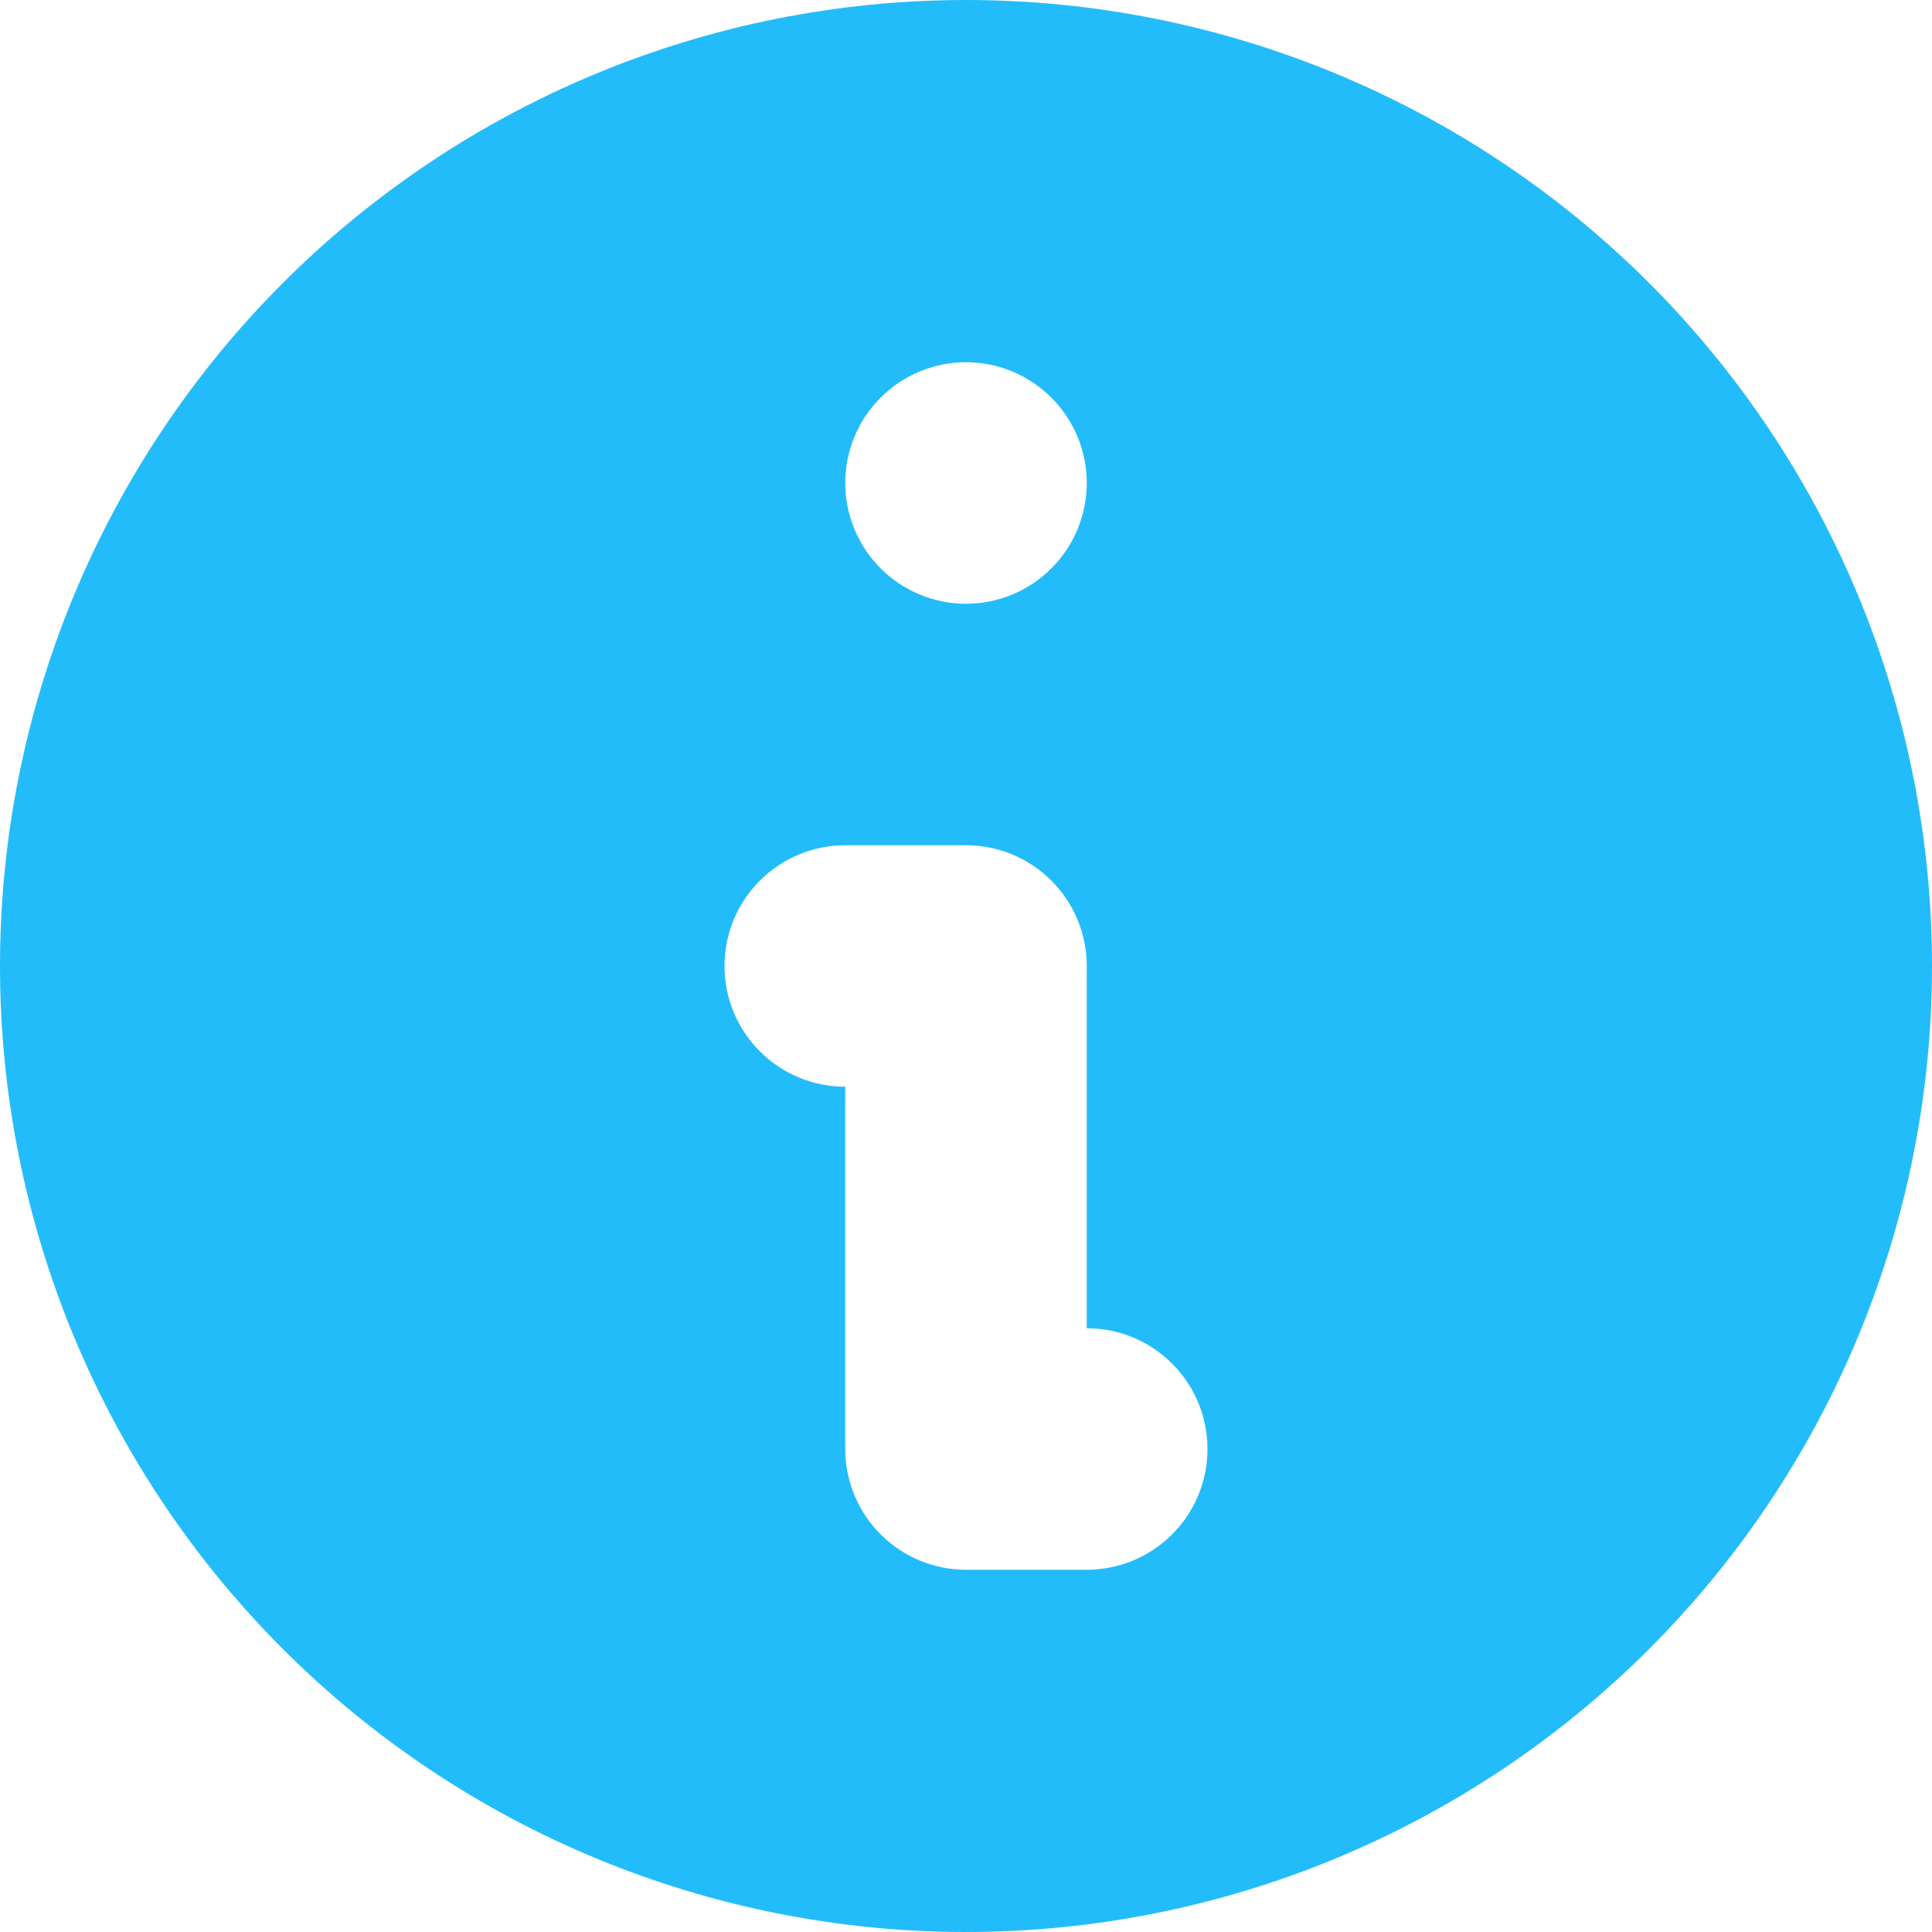 <svg width="38" height="38" viewBox="0 0 38 38" fill="none" xmlns="http://www.w3.org/2000/svg">
<path fill-rule="evenodd" clip-rule="evenodd" d="M38 19C38 24.039 35.998 28.872 32.435 32.435C28.872 35.998 24.039 38 19 38C13.961 38 9.128 35.998 5.565 32.435C2.002 28.872 0 24.039 0 19C0 13.961 2.002 9.128 5.565 5.565C9.128 2.002 13.961 0 19 0C24.039 0 28.872 2.002 32.435 5.565C35.998 9.128 38 13.961 38 19ZM21.375 9.5C21.375 10.13 21.125 10.734 20.679 11.179C20.234 11.625 19.63 11.875 19 11.875C18.37 11.875 17.766 11.625 17.321 11.179C16.875 10.734 16.625 10.13 16.625 9.5C16.625 8.87 16.875 8.266 17.321 7.821C17.766 7.375 18.37 7.125 19 7.125C19.63 7.125 20.234 7.375 20.679 7.821C21.125 8.266 21.375 8.87 21.375 9.5ZM16.625 16.625C15.995 16.625 15.391 16.875 14.946 17.321C14.5 17.766 14.25 18.37 14.25 19C14.25 19.63 14.5 20.234 14.946 20.679C15.391 21.125 15.995 21.375 16.625 21.375V28.5C16.625 29.13 16.875 29.734 17.321 30.179C17.766 30.625 18.37 30.875 19 30.875H21.375C22.005 30.875 22.609 30.625 23.054 30.179C23.5 29.734 23.75 29.13 23.75 28.5C23.75 27.87 23.5 27.266 23.054 26.821C22.609 26.375 22.005 26.125 21.375 26.125V19C21.375 18.37 21.125 17.766 20.679 17.321C20.234 16.875 19.63 16.625 19 16.625H16.625Z" fill="#23BCFA"/>
</svg>
